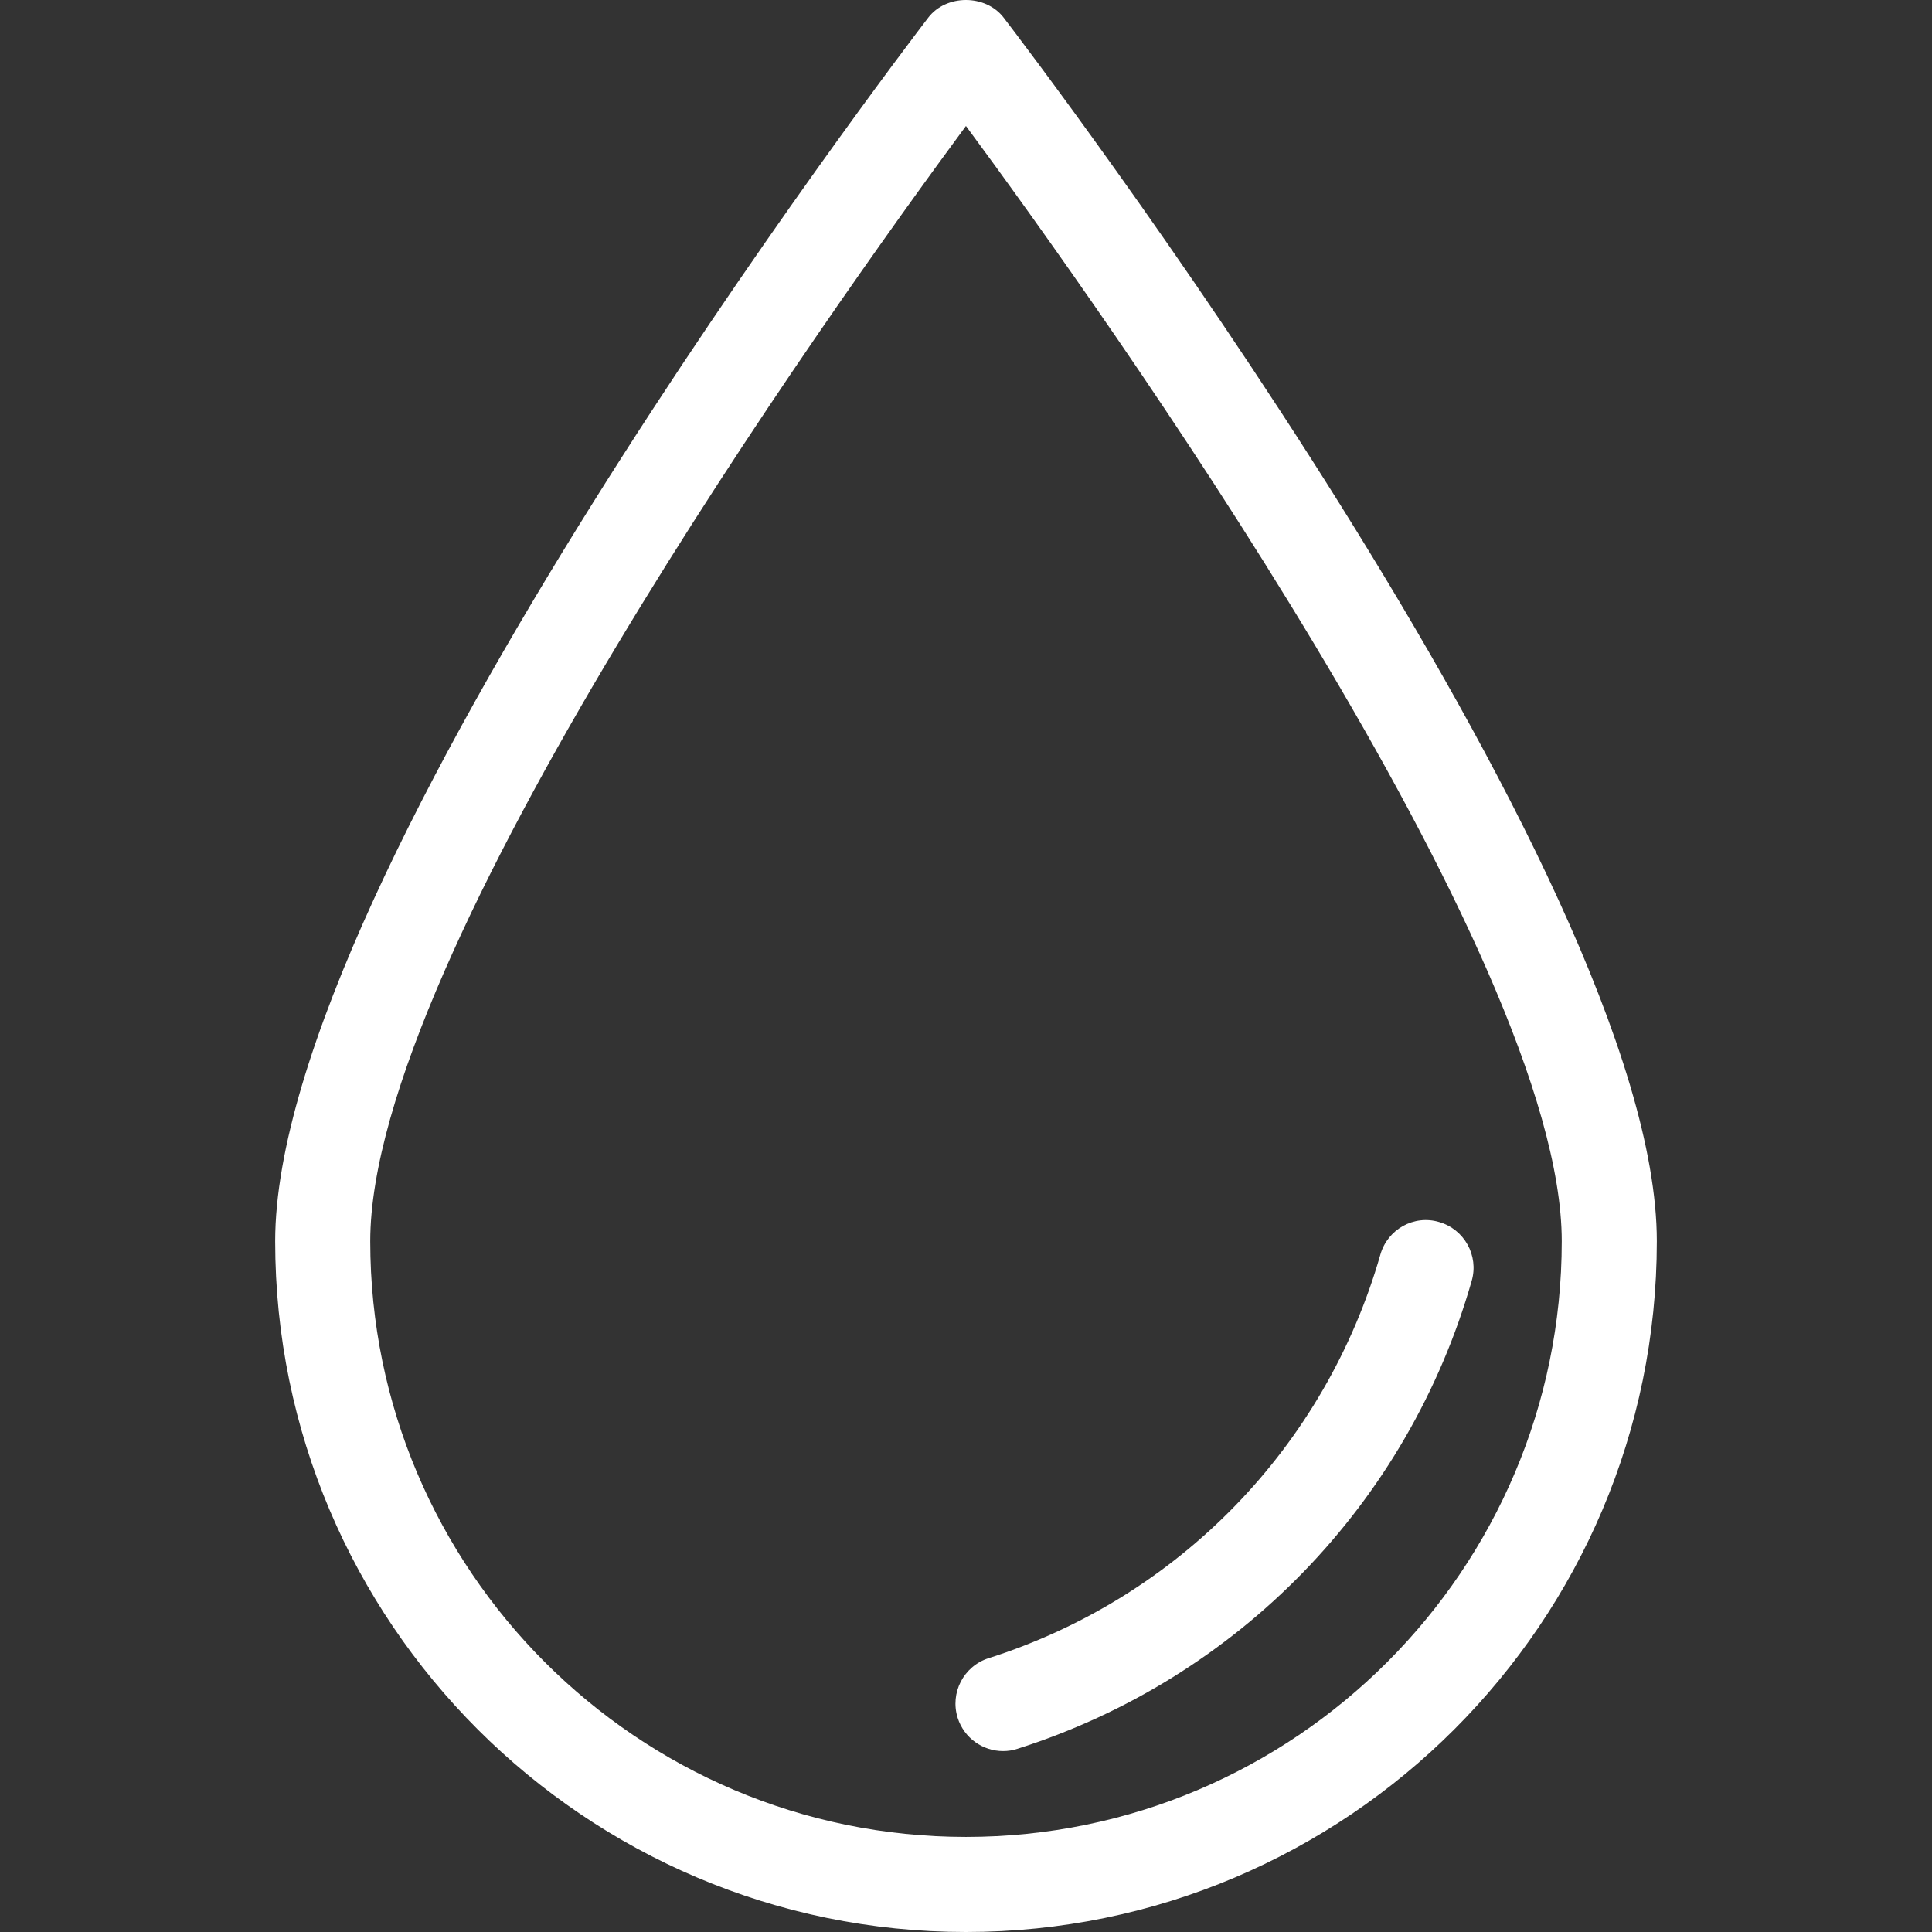 <svg version="1.1" id="Capa_1" xmlns="http://www.w3.org/2000/svg" xmlns:xlink="http://www.w3.org/1999/xlink" x="0px" y="0px"
	 width="25px" height="25px" fill="#ffffff" viewBox="0 0 792 792" style="enable-background:new 0 0 792 792;" xml:space="preserve">
<rect x="0" y="0" width="792" height="792" fill="#333333" stroke="none"/>
<g>
	<g>
		<path d="M395.98,792c-156.124,0-283.174-127.051-283.174-283.175c0-150.551,256.79-487.352,267.702-501.576
			c7.366-9.665,23.54-9.665,30.944,0c10.912,14.225,267.742,351.025,267.742,501.576C679.194,664.949,552.144,792,395.98,792z
			 M395.98,51.639c-55.926,75.763-244.202,339.606-244.202,457.187c0,134.65,109.552,244.202,244.202,244.202
			c134.689,0,244.242-109.552,244.242-244.202C640.222,391.245,451.944,127.401,395.98,51.639z"/>
		<path d="M411.179,717.835c-8.262,0-15.939-5.3-18.589-13.602c-3.235-10.249,2.417-21.2,12.666-24.475
			c78.023-24.864,138.041-86.714,160.605-165.438c2.963-10.405,13.797-16.446,24.086-13.367
			c10.328,2.962,16.33,13.757,13.367,24.085c-26.111,91.312-95.756,163.062-186.211,191.861
			C415.116,717.562,413.167,717.835,411.179,717.835z"/>
	</g>
</g>
<g>
</g>
<g>
</g>
<g>
</g>
<g>
</g>
<g>
</g>
<g>
</g>
<g>
</g>
<g>
</g>
<g>
</g>
<g>
</g>
<g>
</g>
<g>
</g>
<g>
</g>
<g>
</g>
<g>
</g>
</svg>
